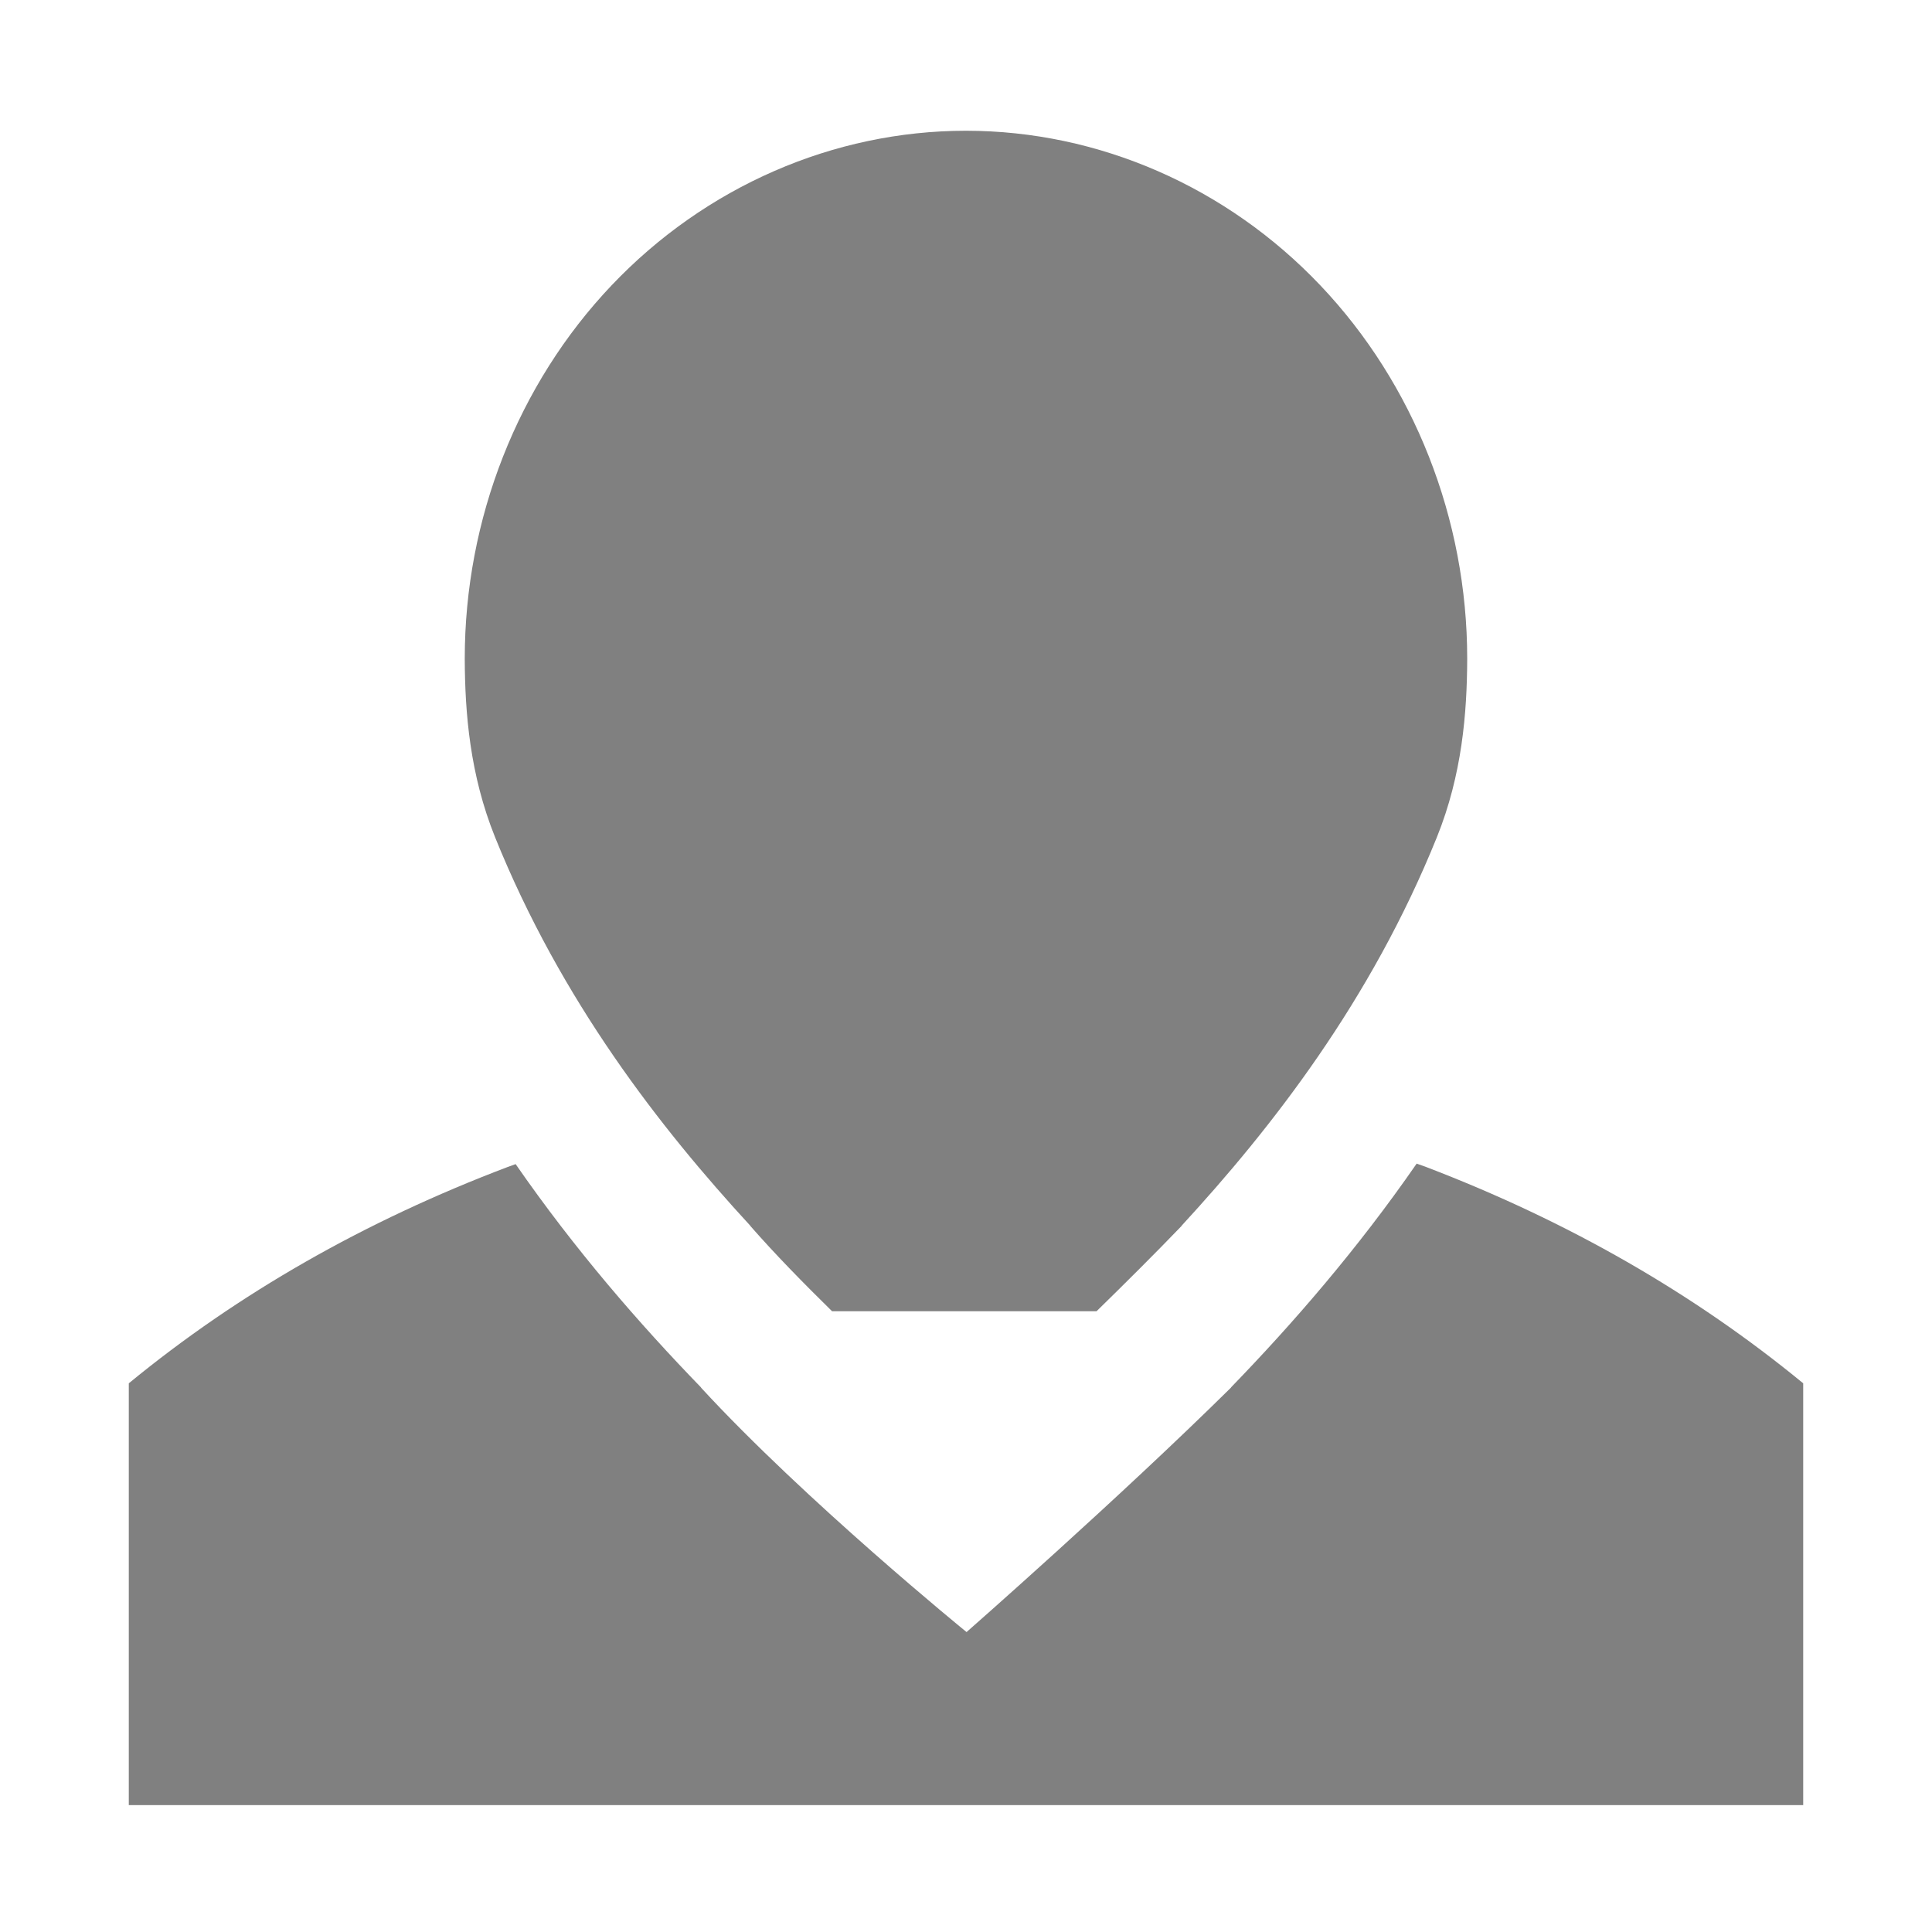 <?xml version="1.0" encoding="UTF-8" standalone="no"?>
<!-- Created with Inkscape (http://www.inkscape.org/) -->

<svg
   xmlns:dc="http://purl.org/dc/elements/1.1/"
   xmlns:cc="http://creativecommons.org/ns#"
   xmlns:rdf="http://www.w3.org/1999/02/22-rdf-syntax-ns#"
   xmlns:svg="http://www.w3.org/2000/svg"
   xmlns="http://www.w3.org/2000/svg"
   xmlns:sodipodi="http://sodipodi.sourceforge.net/DTD/sodipodi-0.dtd"
   xmlns:inkscape="http://www.inkscape.org/namespaces/inkscape"
   width="90"
   height="90"
   id="svg4874"
   version="1.1"
   inkscape:version="0.48+devel r12923"
   viewBox="0 0 90 90"
   sodipodi:docname="contact.2.svg">
  <defs
     id="defs4876" />
  <sodipodi:namedview
     id="base"
     pagecolor="#ffffff"
     bordercolor="#666666"
     borderopacity="1.0"
     inkscape:pageopacity="0.0"
     inkscape:pageshadow="2"
     inkscape:zoom="1.335144"
     inkscape:cx="-41.194068"
     inkscape:cy="66.465363"
     inkscape:document-units="px"
     inkscape:current-layer="g4780"
     showgrid="true"
     showborder="true"
     fit-margin-top="0"
     fit-margin-left="0"
     fit-margin-right="0"
     fit-margin-bottom="0"
     inkscape:snap-bbox="true"
     inkscape:bbox-paths="true"
     inkscape:bbox-nodes="true"
     inkscape:snap-bbox-edge-midpoints="true"
     inkscape:snap-bbox-midpoints="true"
     inkscape:object-paths="true"
     inkscape:snap-intersection-paths="true"
     inkscape:object-nodes="true"
     inkscape:snap-smooth-nodes="true"
     inkscape:snap-midpoints="true"
     inkscape:snap-object-midpoints="true"
     inkscape:snap-center="true"
     showguides="false"
     inkscape:guide-bbox="true"
     inkscape:snap-global="true">
    <inkscape:grid
       type="xygrid"
       id="grid5451"
       empspacing="6" />
    <sodipodi:guide
       orientation="1,0"
       position="6,77"
       id="guide4063" />
    <sodipodi:guide
       orientation="1,0"
       position="3,78"
       id="guide4065" />
    <sodipodi:guide
       orientation="0,1"
       position="55,84"
       id="guide4067" />
    <sodipodi:guide
       orientation="0,1"
       position="53,87"
       id="guide4069" />
    <sodipodi:guide
       orientation="0,1"
       position="20,3"
       id="guide4071" />
    <sodipodi:guide
       orientation="0,1"
       position="20,6"
       id="guide4073" />
    <sodipodi:guide
       orientation="1,0"
       position="87,7"
       id="guide4075" />
    <sodipodi:guide
       orientation="1,0"
       position="84,7"
       id="guide4077" />
    <sodipodi:guide
       orientation="0,1"
       position="58,81"
       id="guide4074" />
    <sodipodi:guide
       orientation="1,0"
       position="9,74"
       id="guide4076" />
    <sodipodi:guide
       orientation="0,1"
       position="21,9"
       id="guide4078" />
    <sodipodi:guide
       orientation="1,0"
       position="81,4"
       id="guide4080" />
  </sodipodi:namedview>
  <g
     inkscape:label="Layer 1"
     inkscape:groupmode="layer"
     id="layer1"
     transform="translate(67.857,-84.505)">
    <g
       transform="matrix(0,-1,-1,0,373.505,516.505)"
       id="g4845"
       style="display:inline">
      <g
         inkscape:export-ydpi="90"
         inkscape:export-xdpi="90"
         inkscape:export-filename="next01.png"
         transform="matrix(-1,0,0,1,575.943,-611)"
         id="g4778"
         inkscape:label="Layer 1">
        <g
           transform="matrix(-1,0,0,1,576,611)"
           id="g4780"
           style="display:inline">
          <rect
             transform="scale(-1,1)"
             y="351.362"
             x="-432"
             height="90"
             width="90"
             id="rect4120"
             style="color:#000000;fill:none;stroke:none;stroke-width:4;marker:none;visibility:visible;display:inline;overflow:visible;enable-background:accumulate" />
          <path
             sodipodi:nodetypes="ccccccccccccccccc"
             inkscape:connector-curvature="0"
             id="path4122"
             d="m 377.852,375.368 c -3.999,2.767 -7.464,5.779 -10.426,8.65 l 0,-0.01 c -5.195,5.258 -11.397,12.328 -11.397,12.328 0,0 6.093,7.494 11.389,12.373 l 0,-0.01 c 2.958,2.868 6.418,5.878 10.41,8.643 -0.047,0.123 -0.087,0.25 -0.135,0.373 -2.526,6.661 -5.885,12.543 -10.076,17.647 l -19.65,0 0,-27.609 0,-0.035 0,-22.711 0,-27.645 19.65,0 c 4.192,5.103 7.55,10.957 10.076,17.564 0.056,0.146 0.103,0.295 0.158,0.441 z"
             style="font-size:15.003px;font-style:normal;font-variant:normal;font-weight:normal;font-stretch:normal;text-align:center;line-height:125%;letter-spacing:0px;word-spacing:0px;writing-mode:lr-tb;text-anchor:middle;fill:#808080;fill-opacity:1;stroke:none;font-family:Ubuntu;-inkscape-font-specification:Ubuntu" />
          <path
             style="font-size:121.63px;font-style:normal;font-variant:normal;font-weight:normal;font-stretch:normal;text-align:center;line-height:125%;letter-spacing:0px;word-spacing:0px;writing-mode:lr-tb;text-anchor:middle;fill:#808080;fill-opacity:1;stroke:none;font-family:Ubuntu;-inkscape-font-specification:Ubuntu"
             d="m 425.966,396.364 c -5.4e-4,6.174 -2.606,12.144 -7.204,16.51 -4.598,4.366 -10.885,6.838 -17.385,6.838 l -0.02,0 c -2.503,-0.01 -5.383,-0.235 -8.305,-1.414 -7.617,-3.075 -13.531,-7.685 -18.102,-11.895 l 0,0.008 c -1.329,-1.163 -2.678,-2.488 -3.975,-3.809 l 0,-12.322 c 1.308,-1.337 2.666,-2.704 3.983,-3.971 l 0,0.01 c 4.57,-4.209 10.481,-8.817 18.094,-11.891 2.921,-1.179 5.801,-1.405 8.305,-1.414 l 0.02,0 c 6.502,0 12.788,2.474 17.385,6.84 4.597,4.365 7.203,10.334 7.204,16.508 l 0,0.002 z"
             id="path4124" />
        </g>
      </g>
    </g>
  </g>
</svg>
